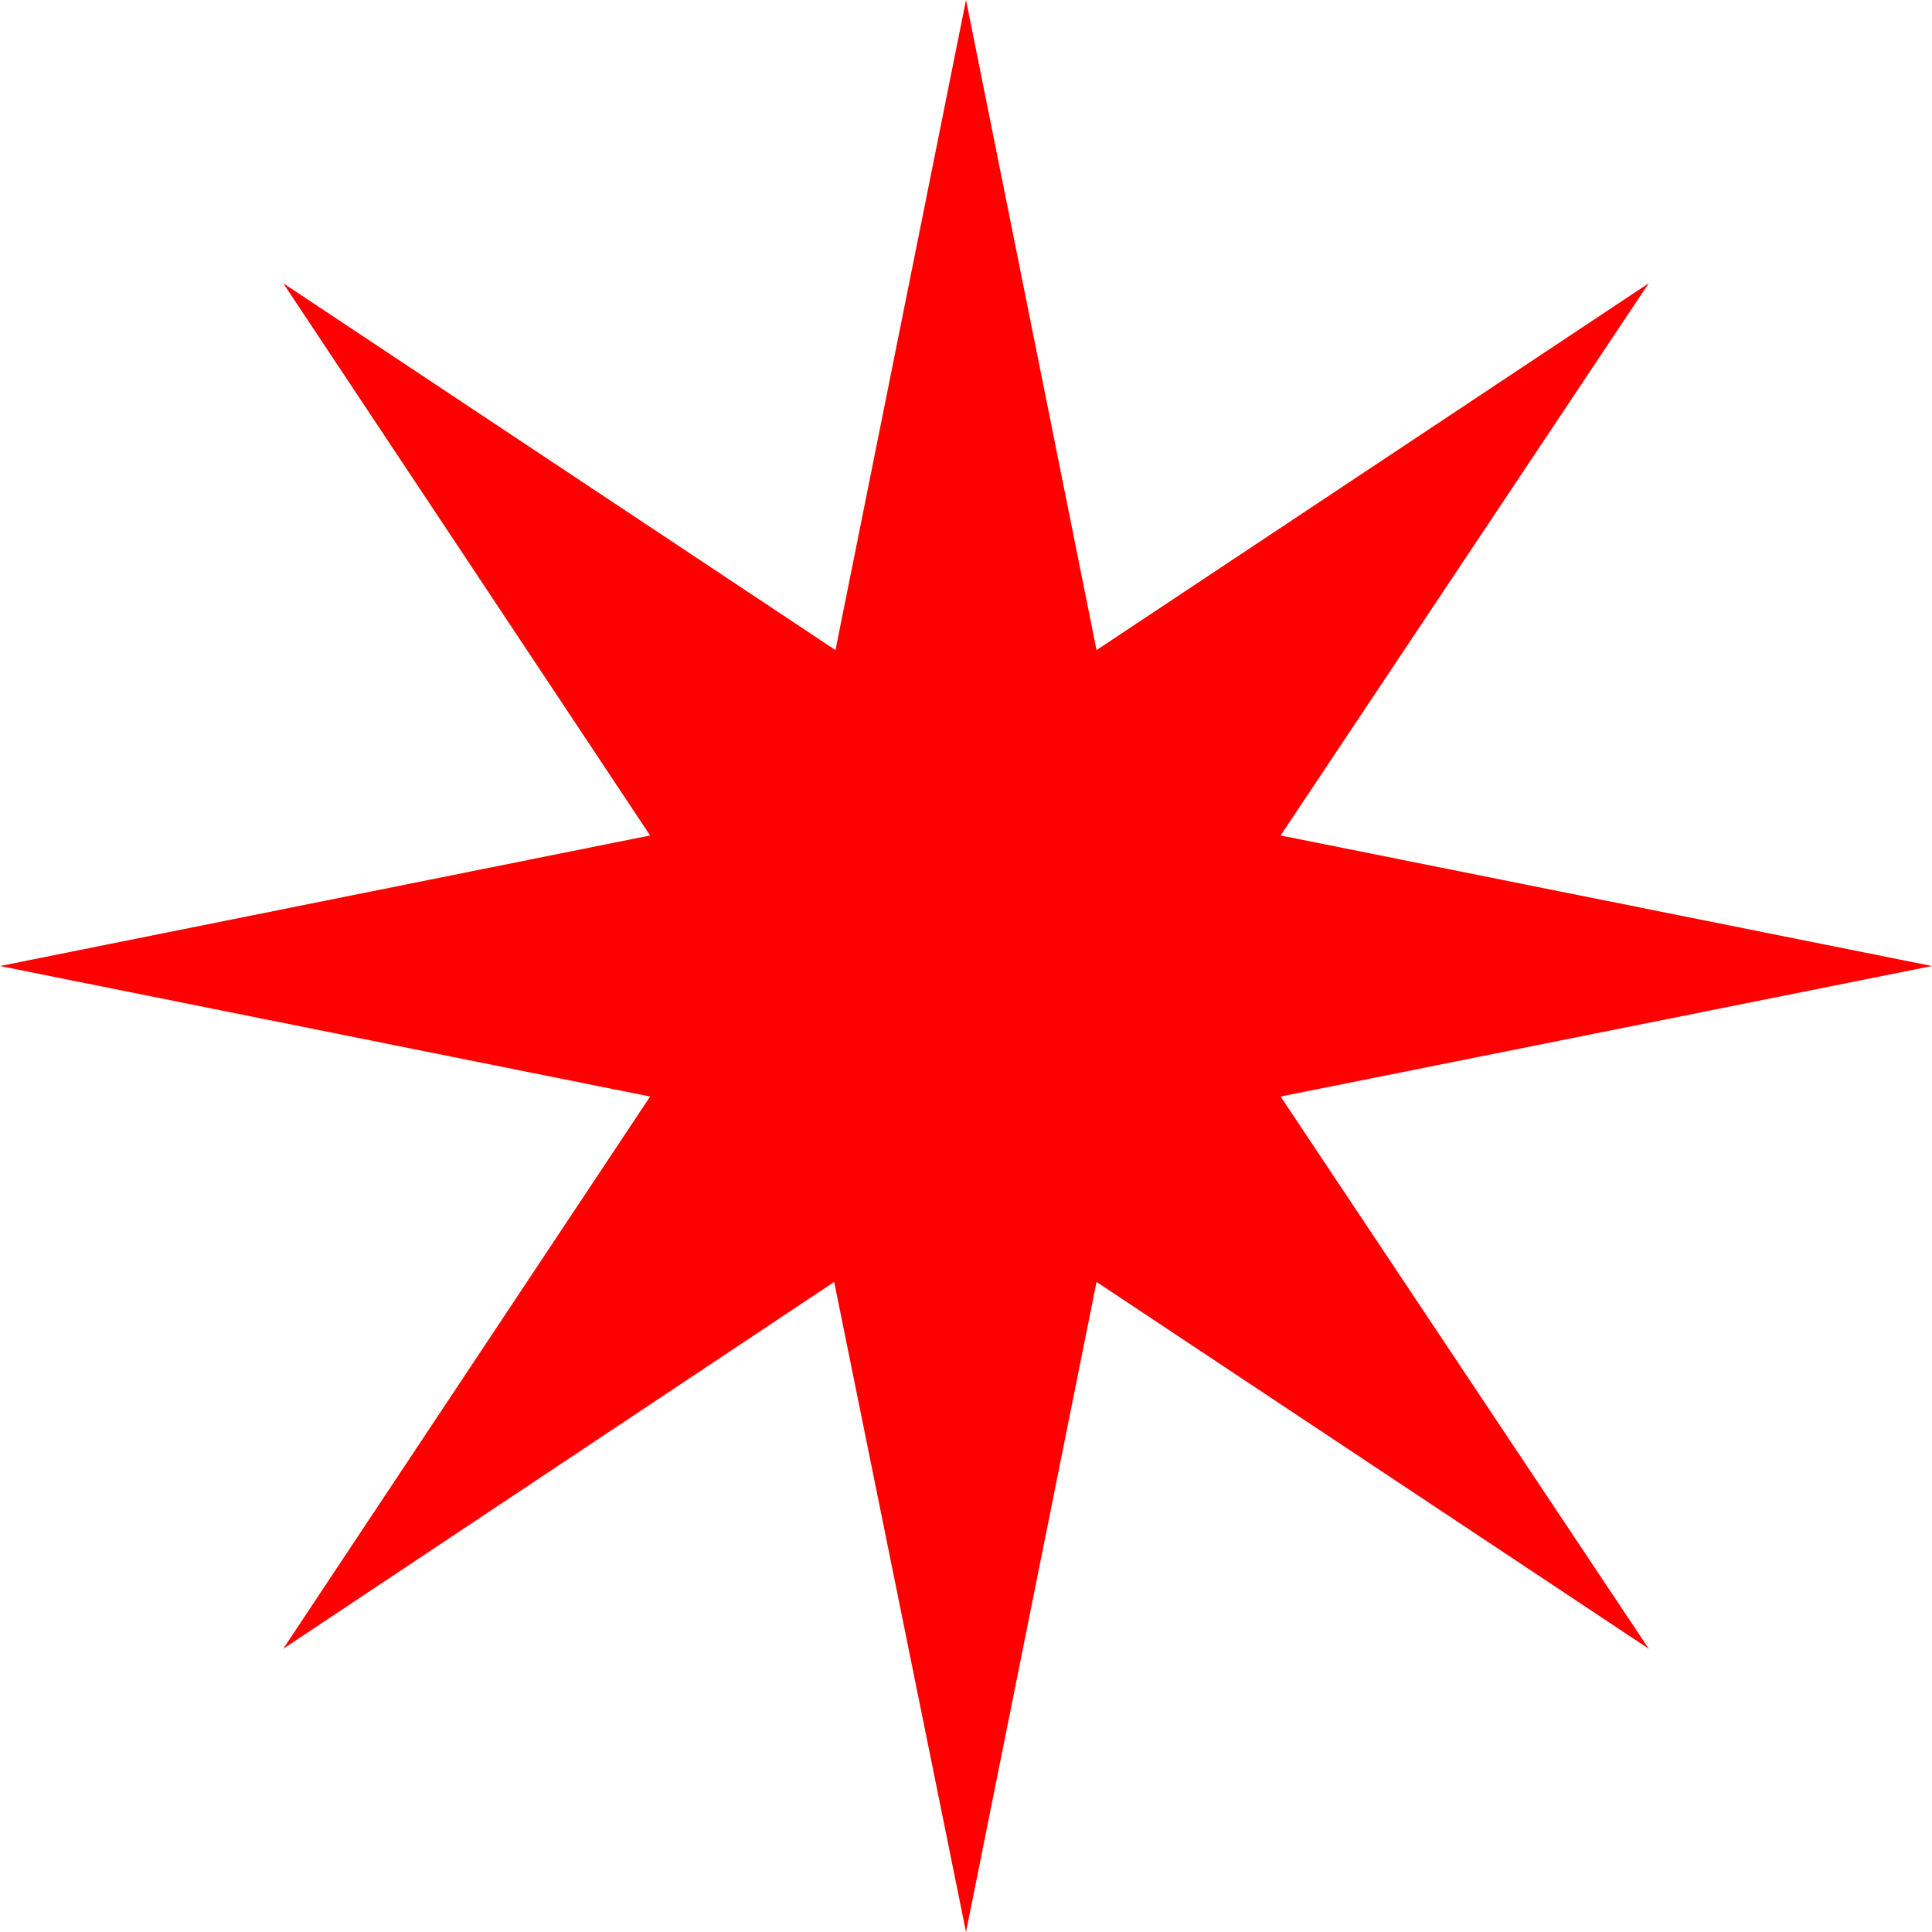 <?xml version="1.0" encoding="utf-8"?>
<!DOCTYPE svg PUBLIC "-//W3C//DTD SVG 1.1//EN" "http://www.w3.org/Graphics/SVG/1.1/DTD/svg11.dtd">
<svg width="43.359" height="43.359" xmlns="http://www.w3.org/2000/svg" xmlns:xlink="http://www.w3.org/1999/xlink" xmlns:xml="http://www.w3.org/XML/1998/namespace" version="1.1">
  <g>
    <g>
      <path style="fill:#FF0000;fill-opacity:1" d="M21.68,0L24.609,14.59 37.002,6.357 28.74,18.75 43.359,21.68 28.74,24.609 37.002,37.002 24.609,28.77 21.68,43.359 18.721,28.77 6.357,37.002 14.59,24.609 0,21.68 14.59,18.75 6.357,6.357 18.75,14.59 21.68,0z" />
    </g>
  </g>
</svg>